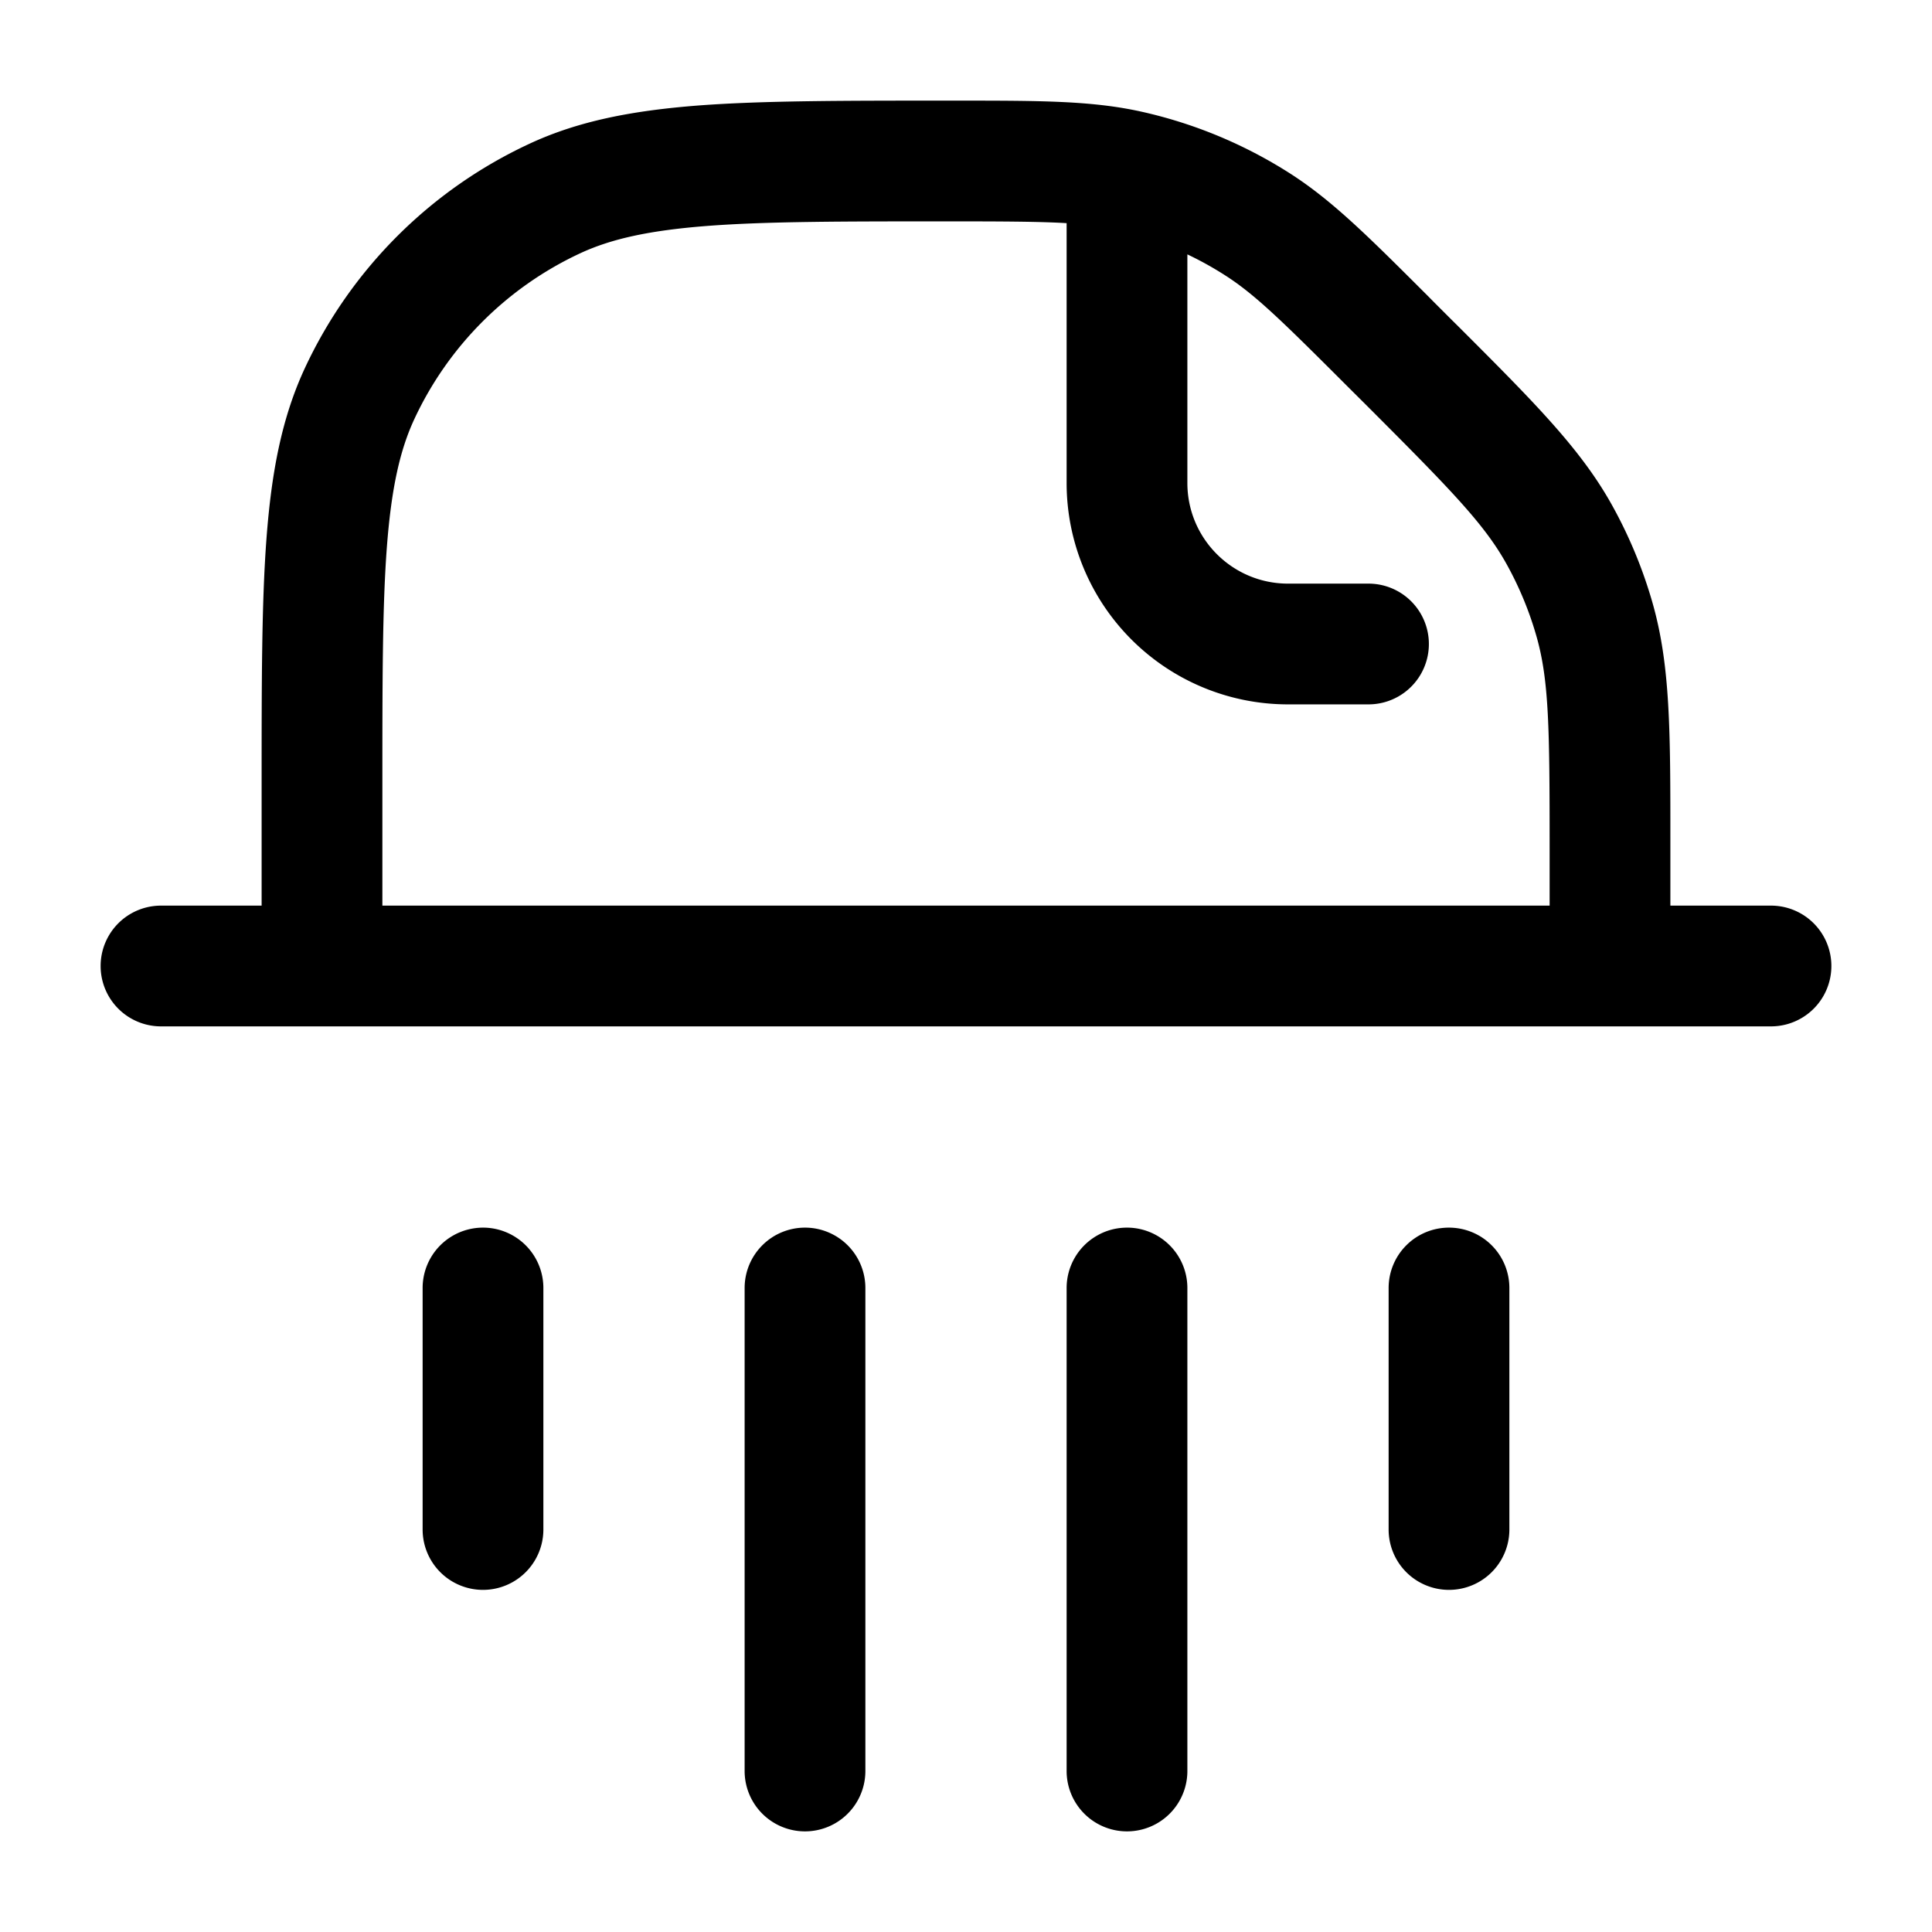 <svg xmlns="http://www.w3.org/2000/svg" width="24" height="24" fill="currentColor" viewBox="0 0 24 24">
  <path fill-rule="evenodd" d="M13.25 2.772c-.34-.02-.784-.022-1.472-.022-1.307 0-2.245 0-2.984.056-.73.056-1.204.162-1.59.342a4.25 4.25 0 00-2.056 2.056c-.18.386-.286.86-.342 1.59-.056.739-.056 1.677-.056 2.984v1.472h14.5v-.714c0-1.485-.007-2.082-.163-2.63a4.249 4.249 0 00-.373-.901c-.277-.498-.695-.925-1.744-1.975l-.222-.221c-.824-.824-1.16-1.154-1.536-1.393a4.246 4.246 0 00-.462-.256V6c0 .69.56 1.25 1.25 1.25h1a.75.75 0 010 1.5h-1A2.75 2.75 0 0113.25 6V2.772zm7.5 8.478v-.831c0-1.33 0-2.15-.22-2.924a5.75 5.75 0 00-.505-1.22c-.391-.703-.971-1.282-1.912-2.223l-.083-.082-.222-.222-.064-.065c-.74-.739-1.194-1.194-1.726-1.533a5.75 5.75 0 00-1.844-.764c-.616-.136-1.26-.136-2.304-.136h-.122c-1.27 0-2.265 0-3.067.06-.816.063-1.493.19-2.111.479a5.75 5.75 0 00-2.781 2.78c-.289.62-.416 1.296-.478 2.112-.061.802-.061 1.797-.061 3.066v1.503H2a.75.75 0 000 1.5h20a.75.75 0 000-1.5h-1.25zM6.75 16a.75.75 0 00-1.5 0v3a.75.75 0 001.5 0v-3zm3.25-.75a.75.75 0 01.75.75v6a.75.75 0 01-1.5 0v-6a.75.75 0 01.75-.75zm4.75.75a.75.75 0 00-1.5 0v6a.75.75 0 001.5 0v-6zm3.25-.75a.75.75 0 01.75.75v3a.75.75 0 01-1.5 0v-3a.75.75 0 01.75-.75z"/>
</svg>
